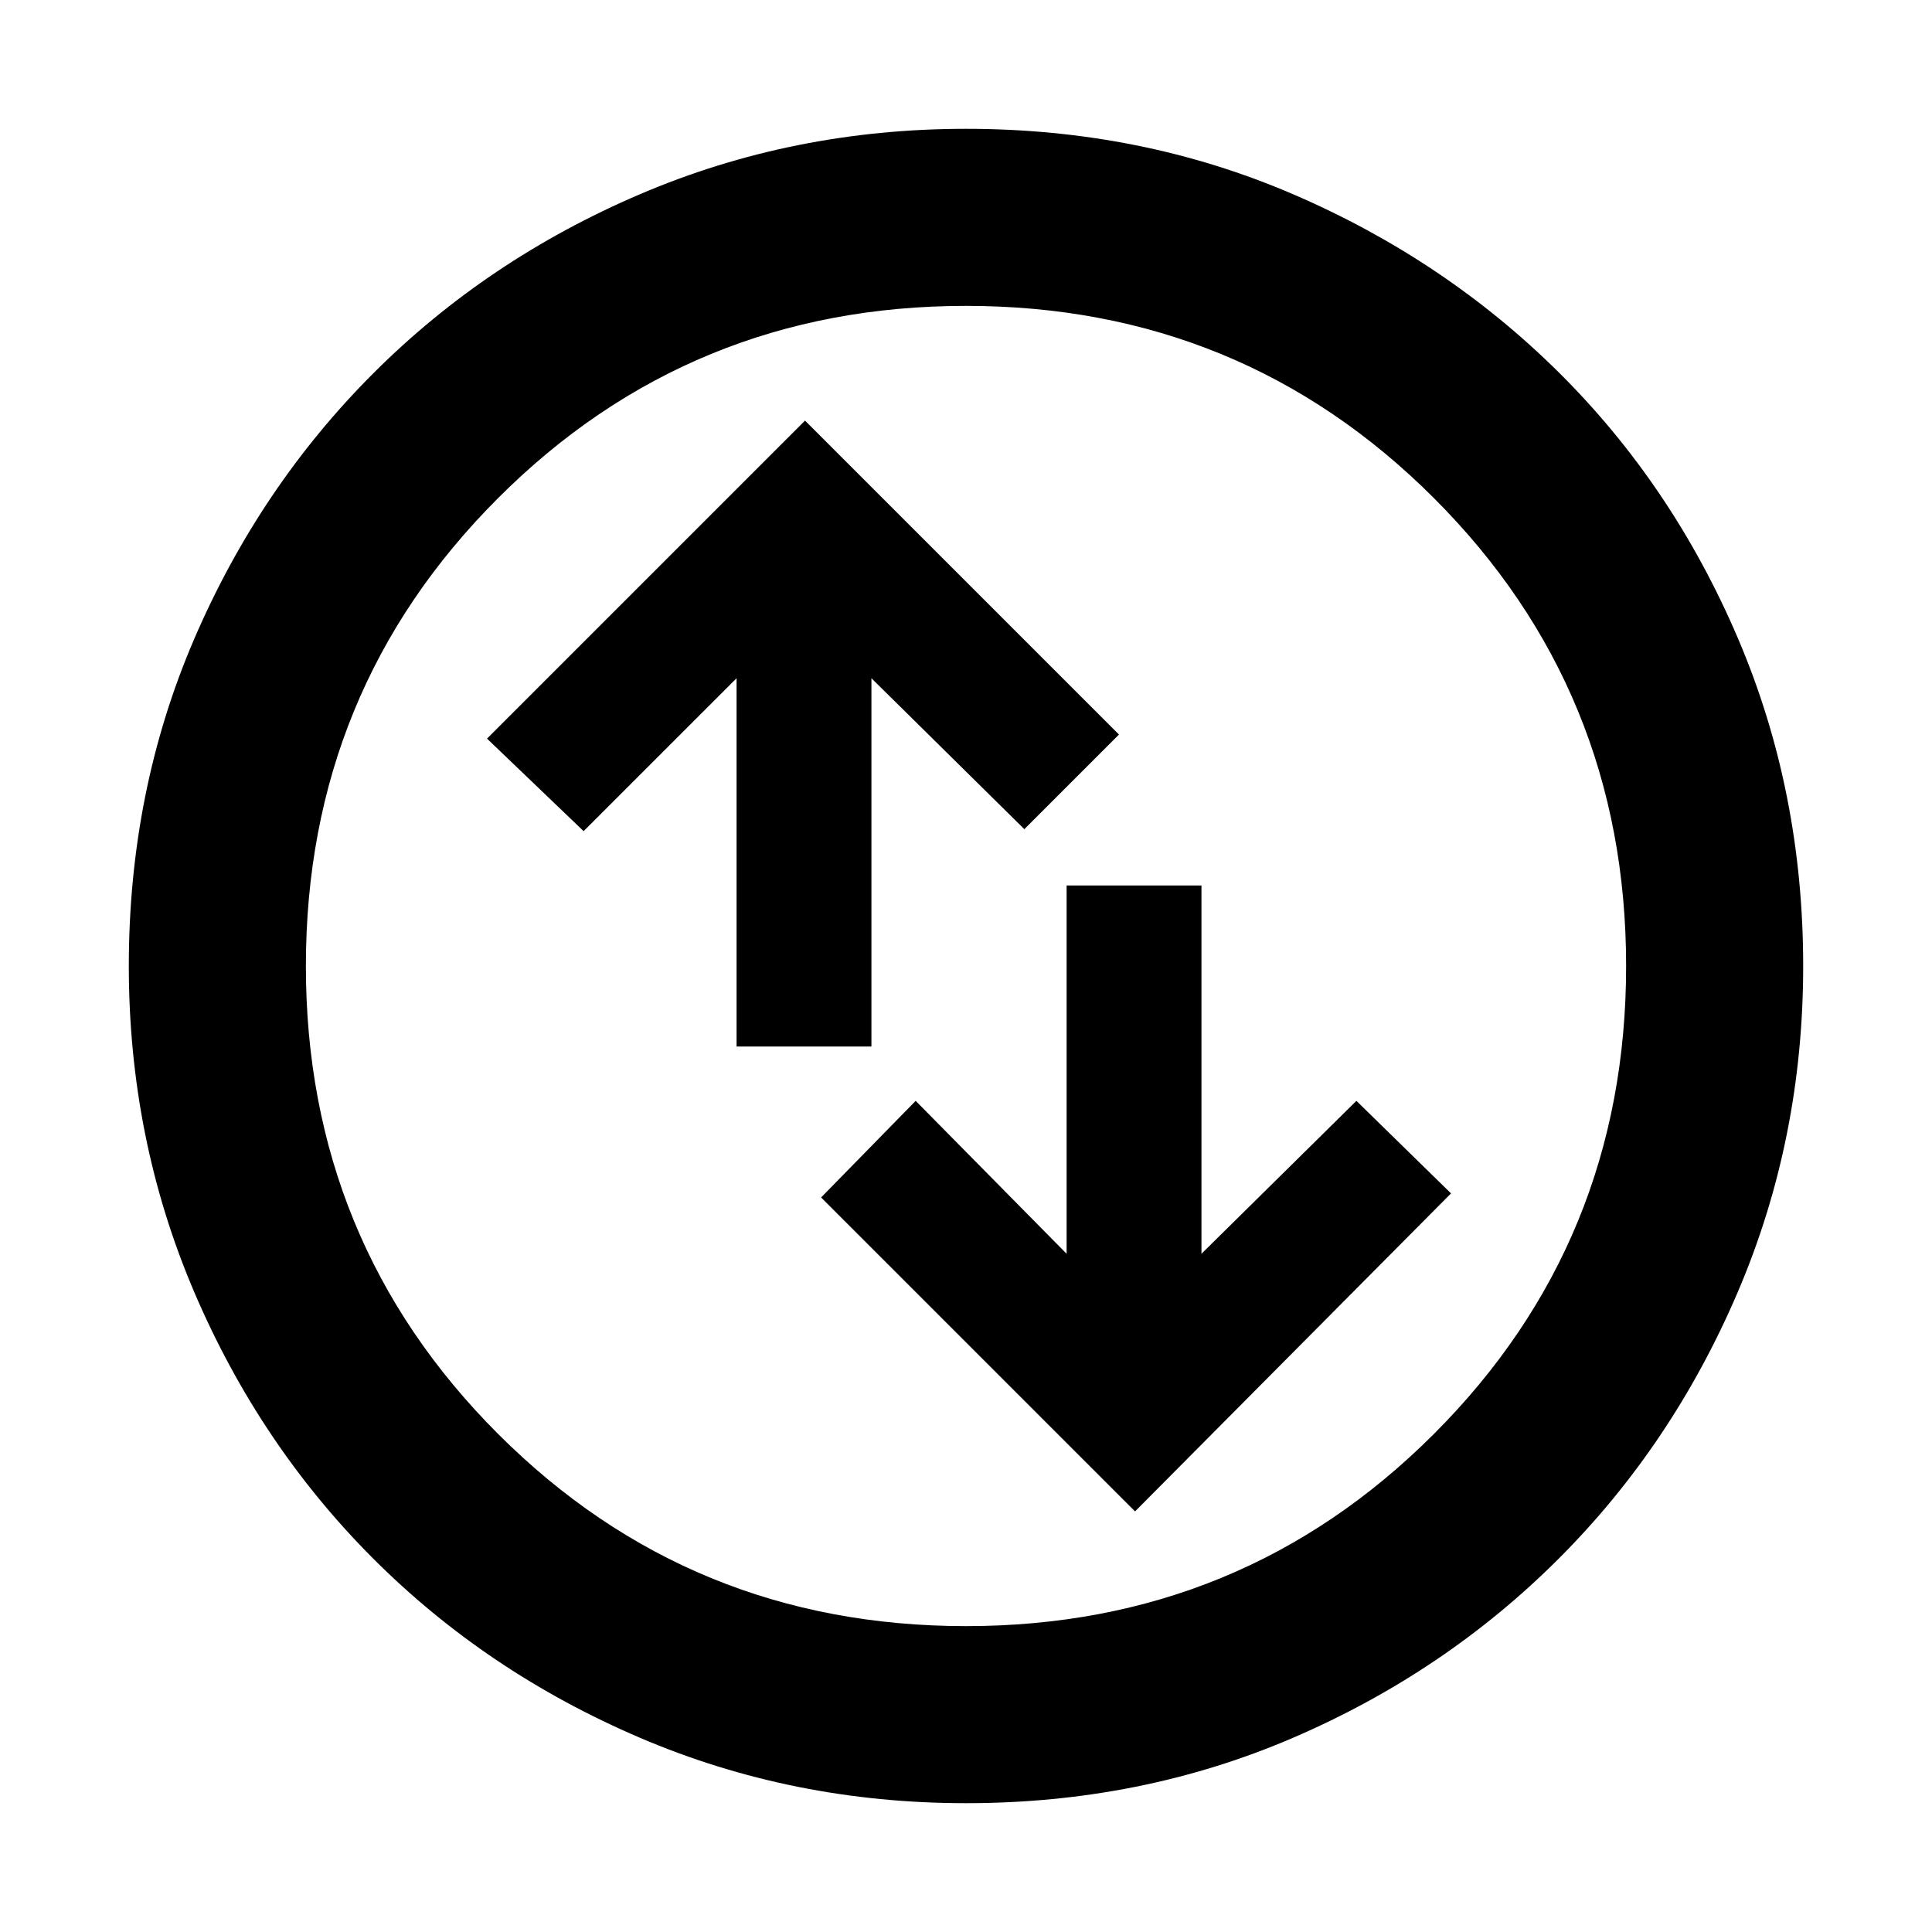 <svg xmlns="http://www.w3.org/2000/svg" height="40" width="40"><path d="m23.5 31.292 6.542-6.584-1.959-1.916-3.208 3.166v-7.625h-2.792v7.625l-3.125-3.166-1.958 2Zm-8.25-9.625h2.792v-7.625l3.166 3.125 1.959-1.959-6.5-6.5-6.584 6.584 2 1.916 3.167-3.166ZM20 37.333q-3.583 0-6.75-1.354t-5.521-3.708q-2.354-2.354-3.708-5.521T2.667 20q0-3.625 1.354-6.771t3.708-5.5q2.354-2.354 5.521-3.708T20 2.667q3.625 0 6.771 1.354t5.5 3.687q2.354 2.334 3.708 5.5 1.354 3.167 1.354 6.792 0 3.583-1.354 6.75t-3.708 5.521q-2.354 2.354-5.5 3.708T20 37.333Zm0-3.666q5.708 0 9.688-3.979 3.979-3.98 3.979-9.688t-3.979-9.687q-3.98-3.98-9.688-3.98t-9.688 3.98Q6.333 14.292 6.333 20q0 5.708 3.979 9.688 3.98 3.979 9.688 3.979ZM20 20Z"/></svg>